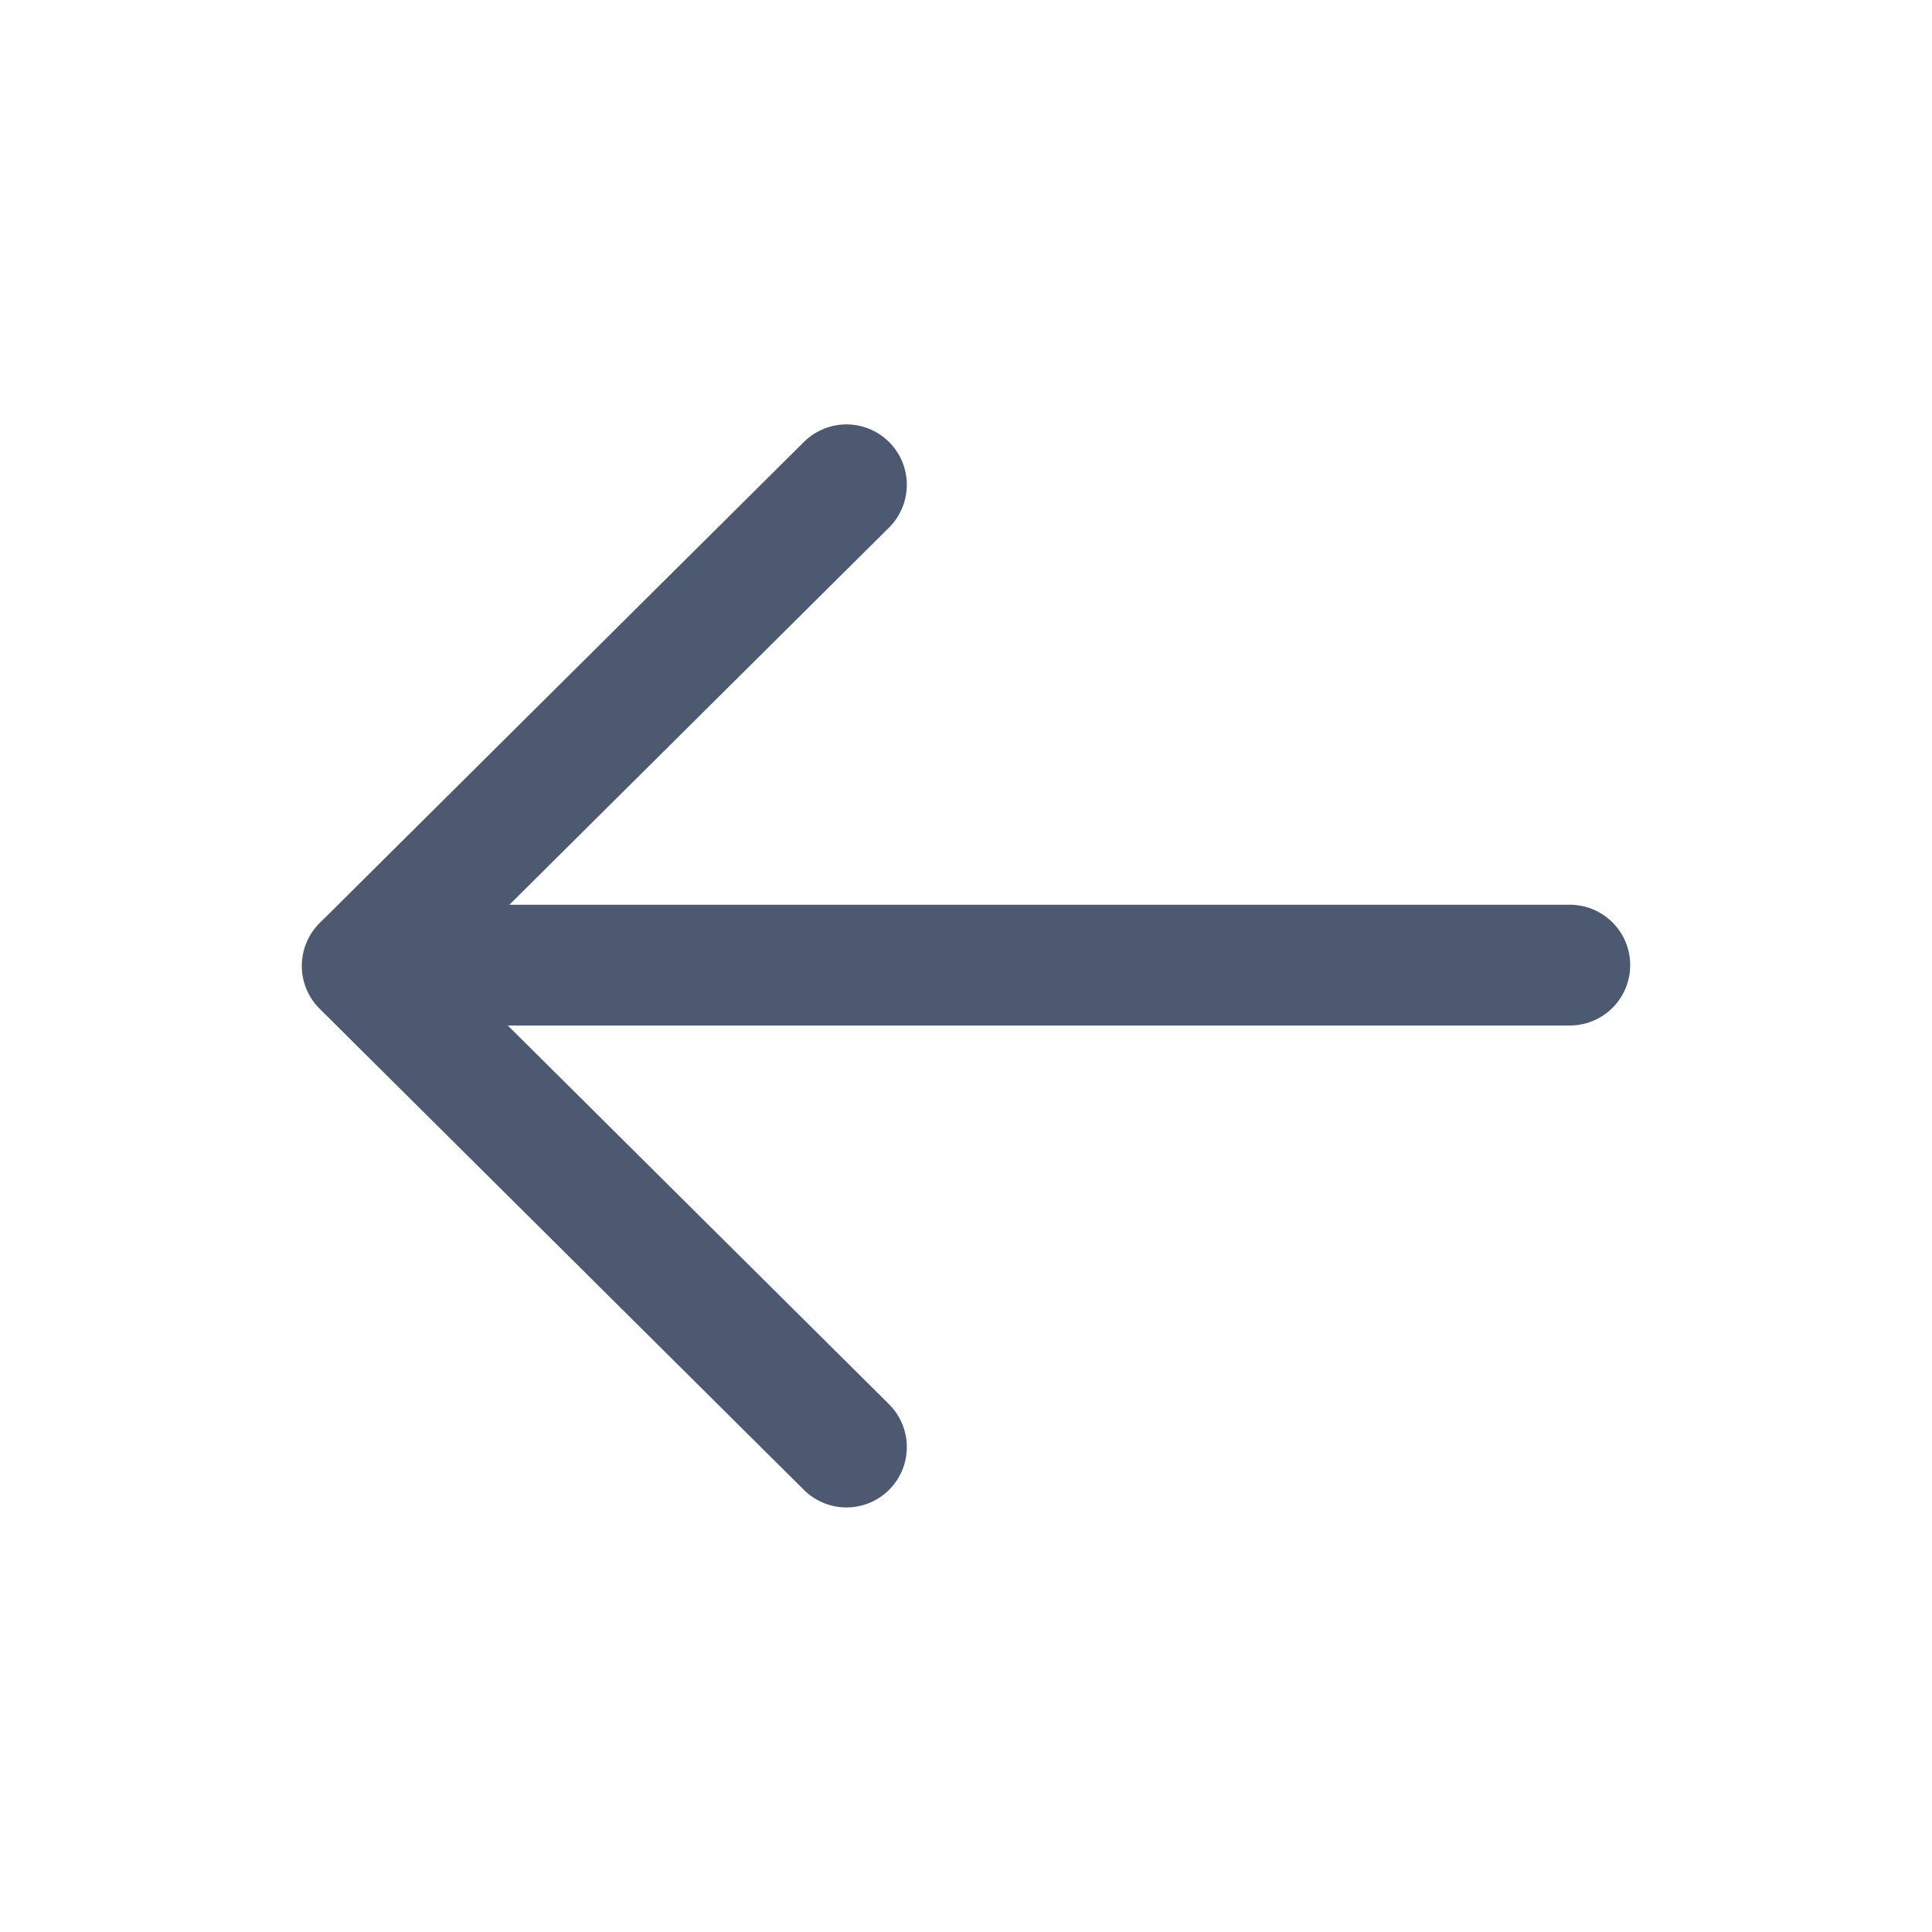 <svg width="24" height="24" viewBox="0 0 24 24" fill="none" xmlns="http://www.w3.org/2000/svg">
<path d="M4.511 11.989L19.501 11.989" stroke="#4D5971" stroke-width="1.5" stroke-linecap="round" stroke-linejoin="round"/>
<path d="M10.515 17.976L4.499 11.999L10.515 6.022" stroke="#4D5971" stroke-width="1.5" stroke-linecap="round" stroke-linejoin="round"/>
</svg>
